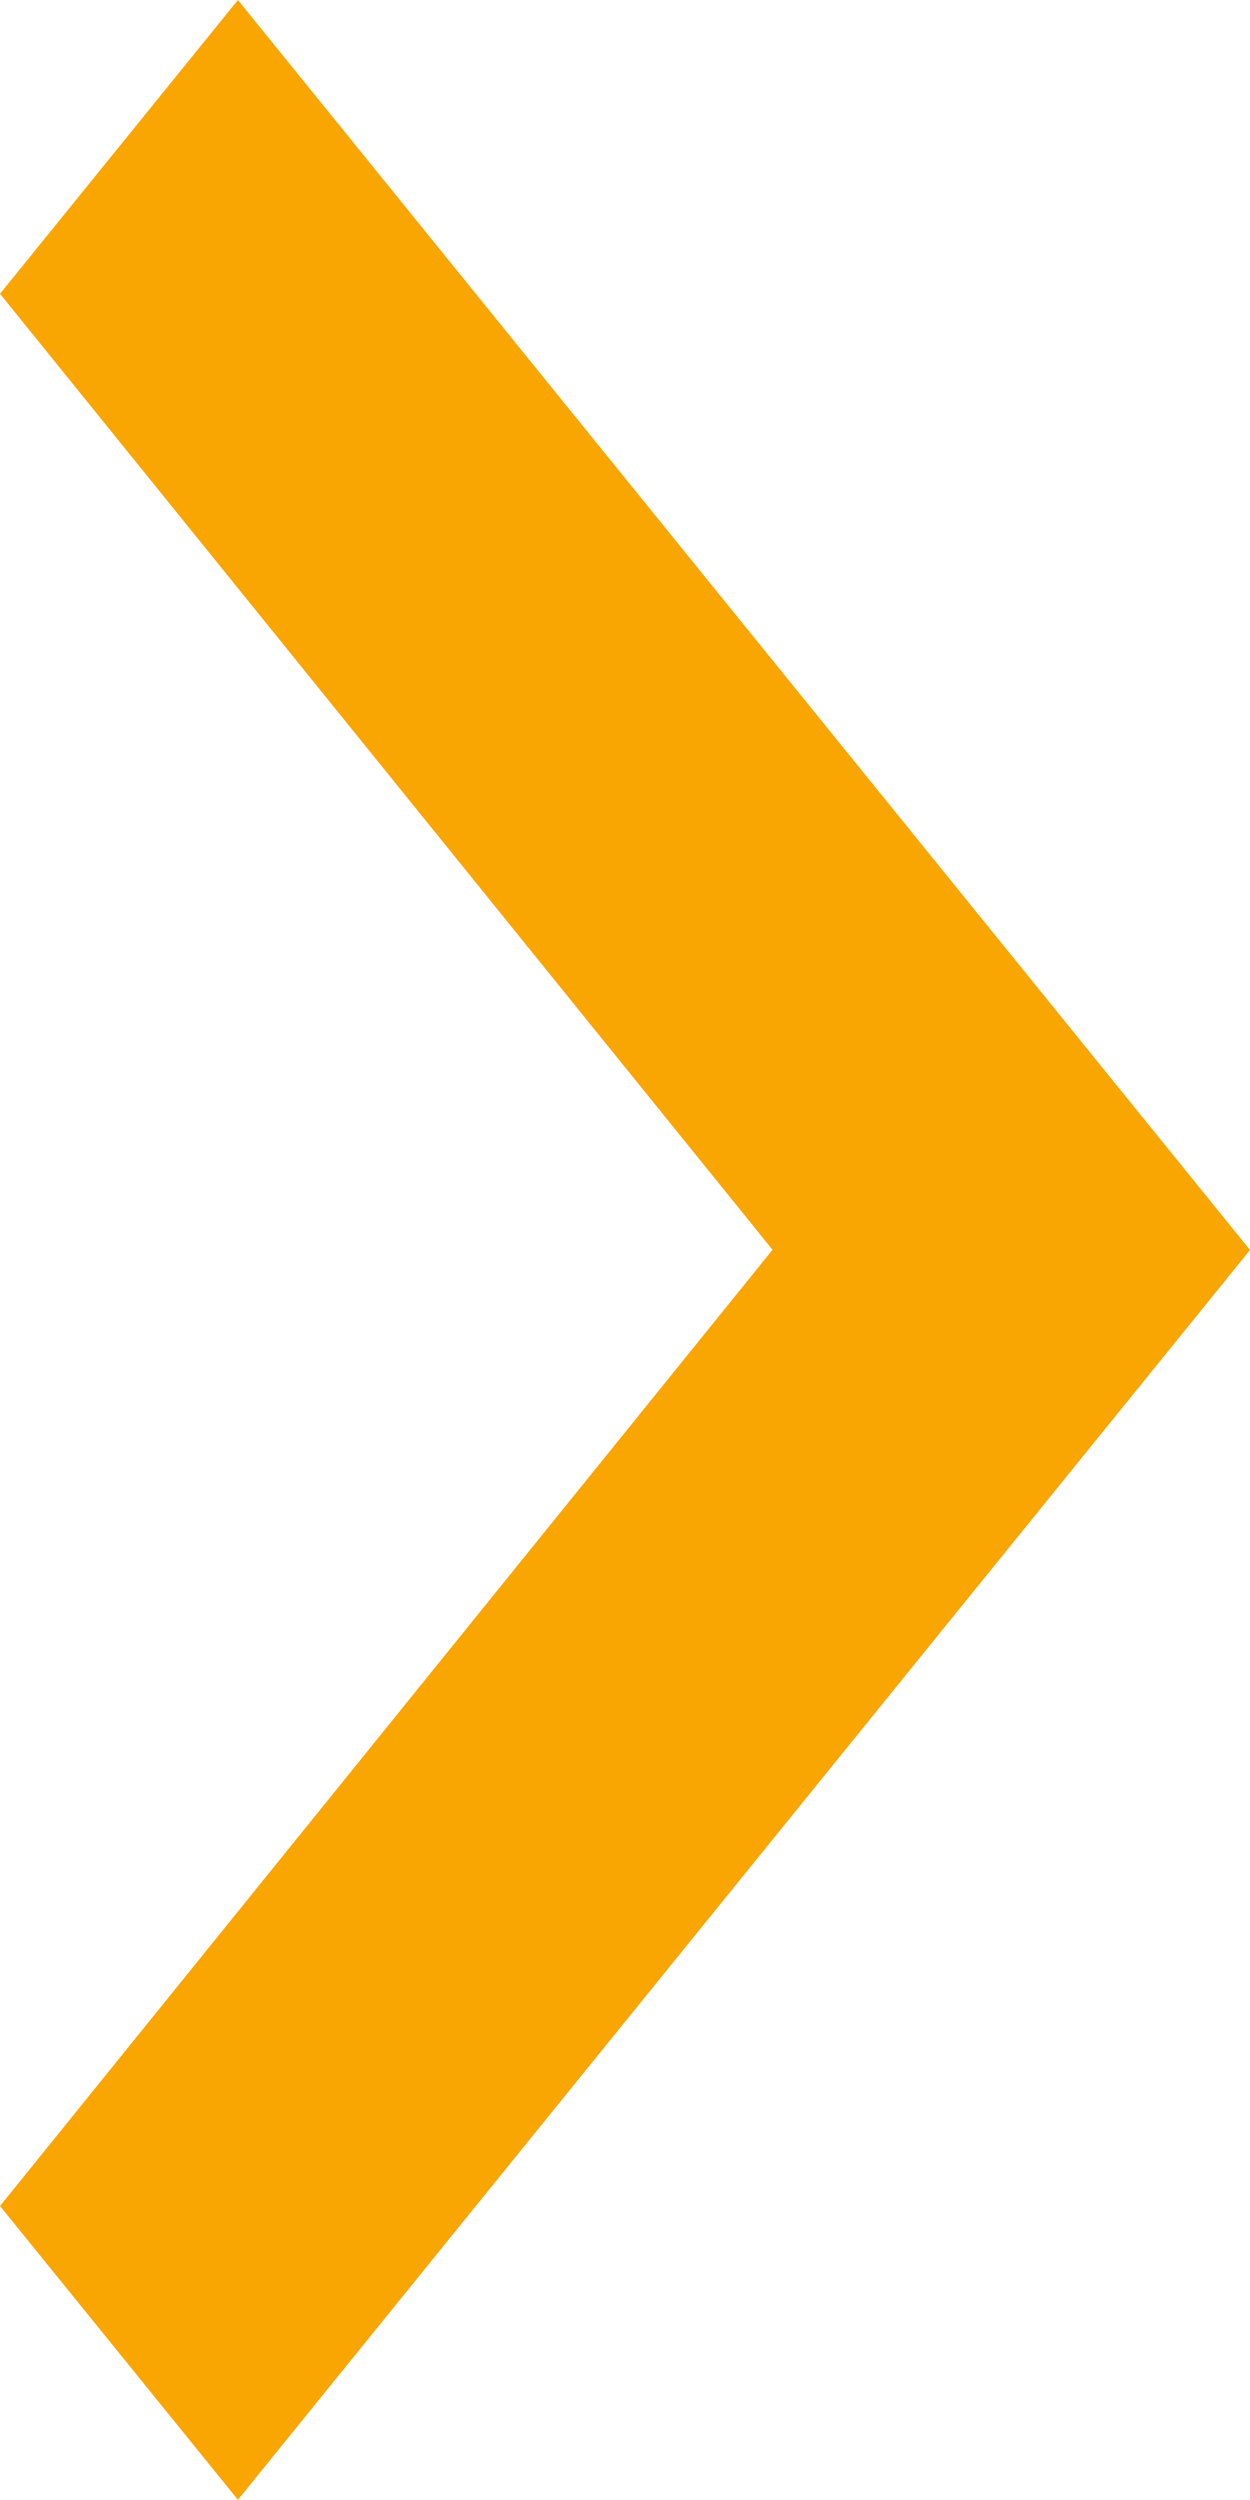 <svg xmlns="http://www.w3.org/2000/svg" width="6.063" height="12.125" viewBox="0 0 6.063 12.125">
  <path id="ic_keyboard_arrow_left_24px" d="M8,16.2l3.747-4.638L8,6.925,9.154,5.5l4.909,6.063L9.154,17.625Z" transform="translate(-8 -5.5)" fill="#f9a602"/>
</svg>

